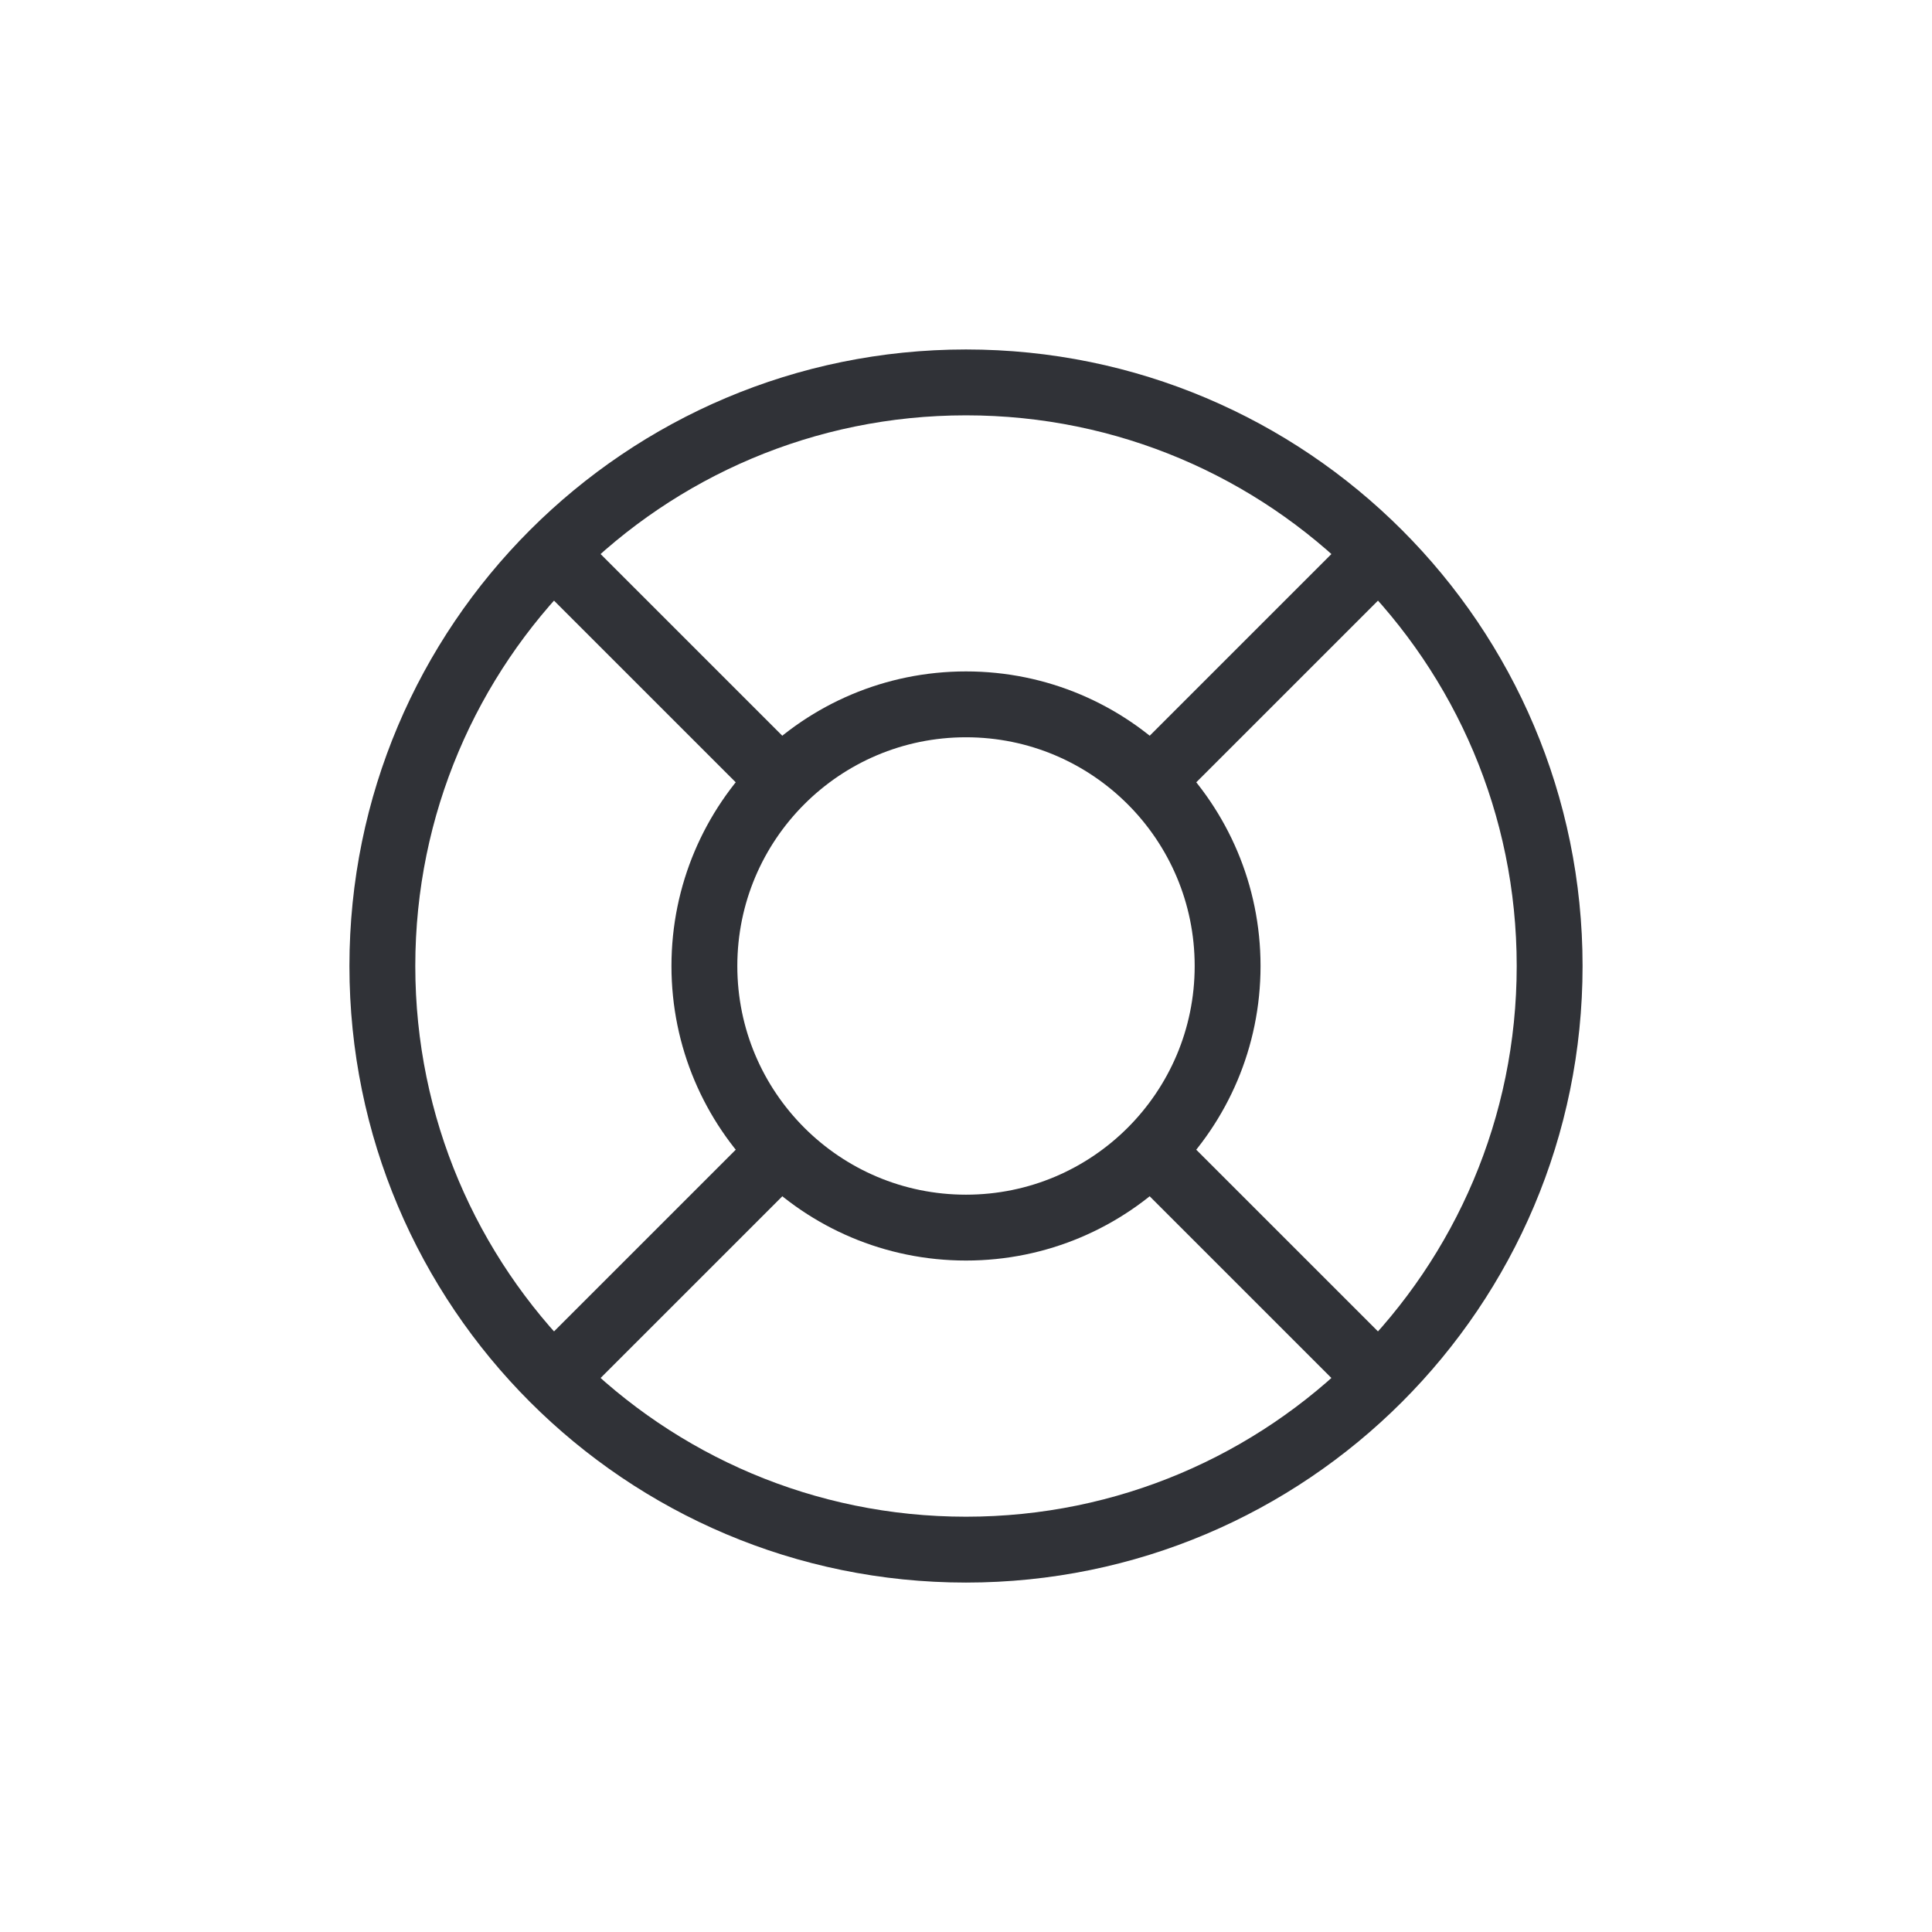 <svg width="44" height="44" viewBox="0 0 44 44" fill="none" xmlns="http://www.w3.org/2000/svg">
<path d="M22 35.292C29.341 35.292 35.292 29.341 35.292 22C35.292 14.659 29.341 8.709 22 8.709C14.659 8.709 8.708 14.659 8.708 22C8.708 29.341 14.659 35.292 22 35.292Z" stroke="#303237" stroke-width="1.5" stroke-linecap="round" stroke-linejoin="round"/>
<path d="M22 27.958C25.291 27.958 27.958 25.291 27.958 22C27.958 18.709 25.291 16.041 22 16.041C18.709 16.041 16.042 18.709 16.042 22C16.042 25.291 18.709 27.958 22 27.958Z" stroke="#303237" stroke-width="1.5" stroke-linecap="round" stroke-linejoin="round"/>
<path d="M12.833 31.167L17.417 26.584" stroke="#303237" stroke-width="1.5" stroke-linecap="round" stroke-linejoin="round"/>
<path d="M31.167 31.167L26.583 26.584" stroke="#303237" stroke-width="1.5" stroke-linecap="round" stroke-linejoin="round"/>
<path d="M17.417 17.417L12.833 12.834" stroke="#303237" stroke-width="1.5" stroke-linecap="round" stroke-linejoin="round"/>
<path d="M26.583 17.417L31.167 12.834" stroke="#303237" stroke-width="1.5" stroke-linecap="round" stroke-linejoin="round"/>
</svg>
